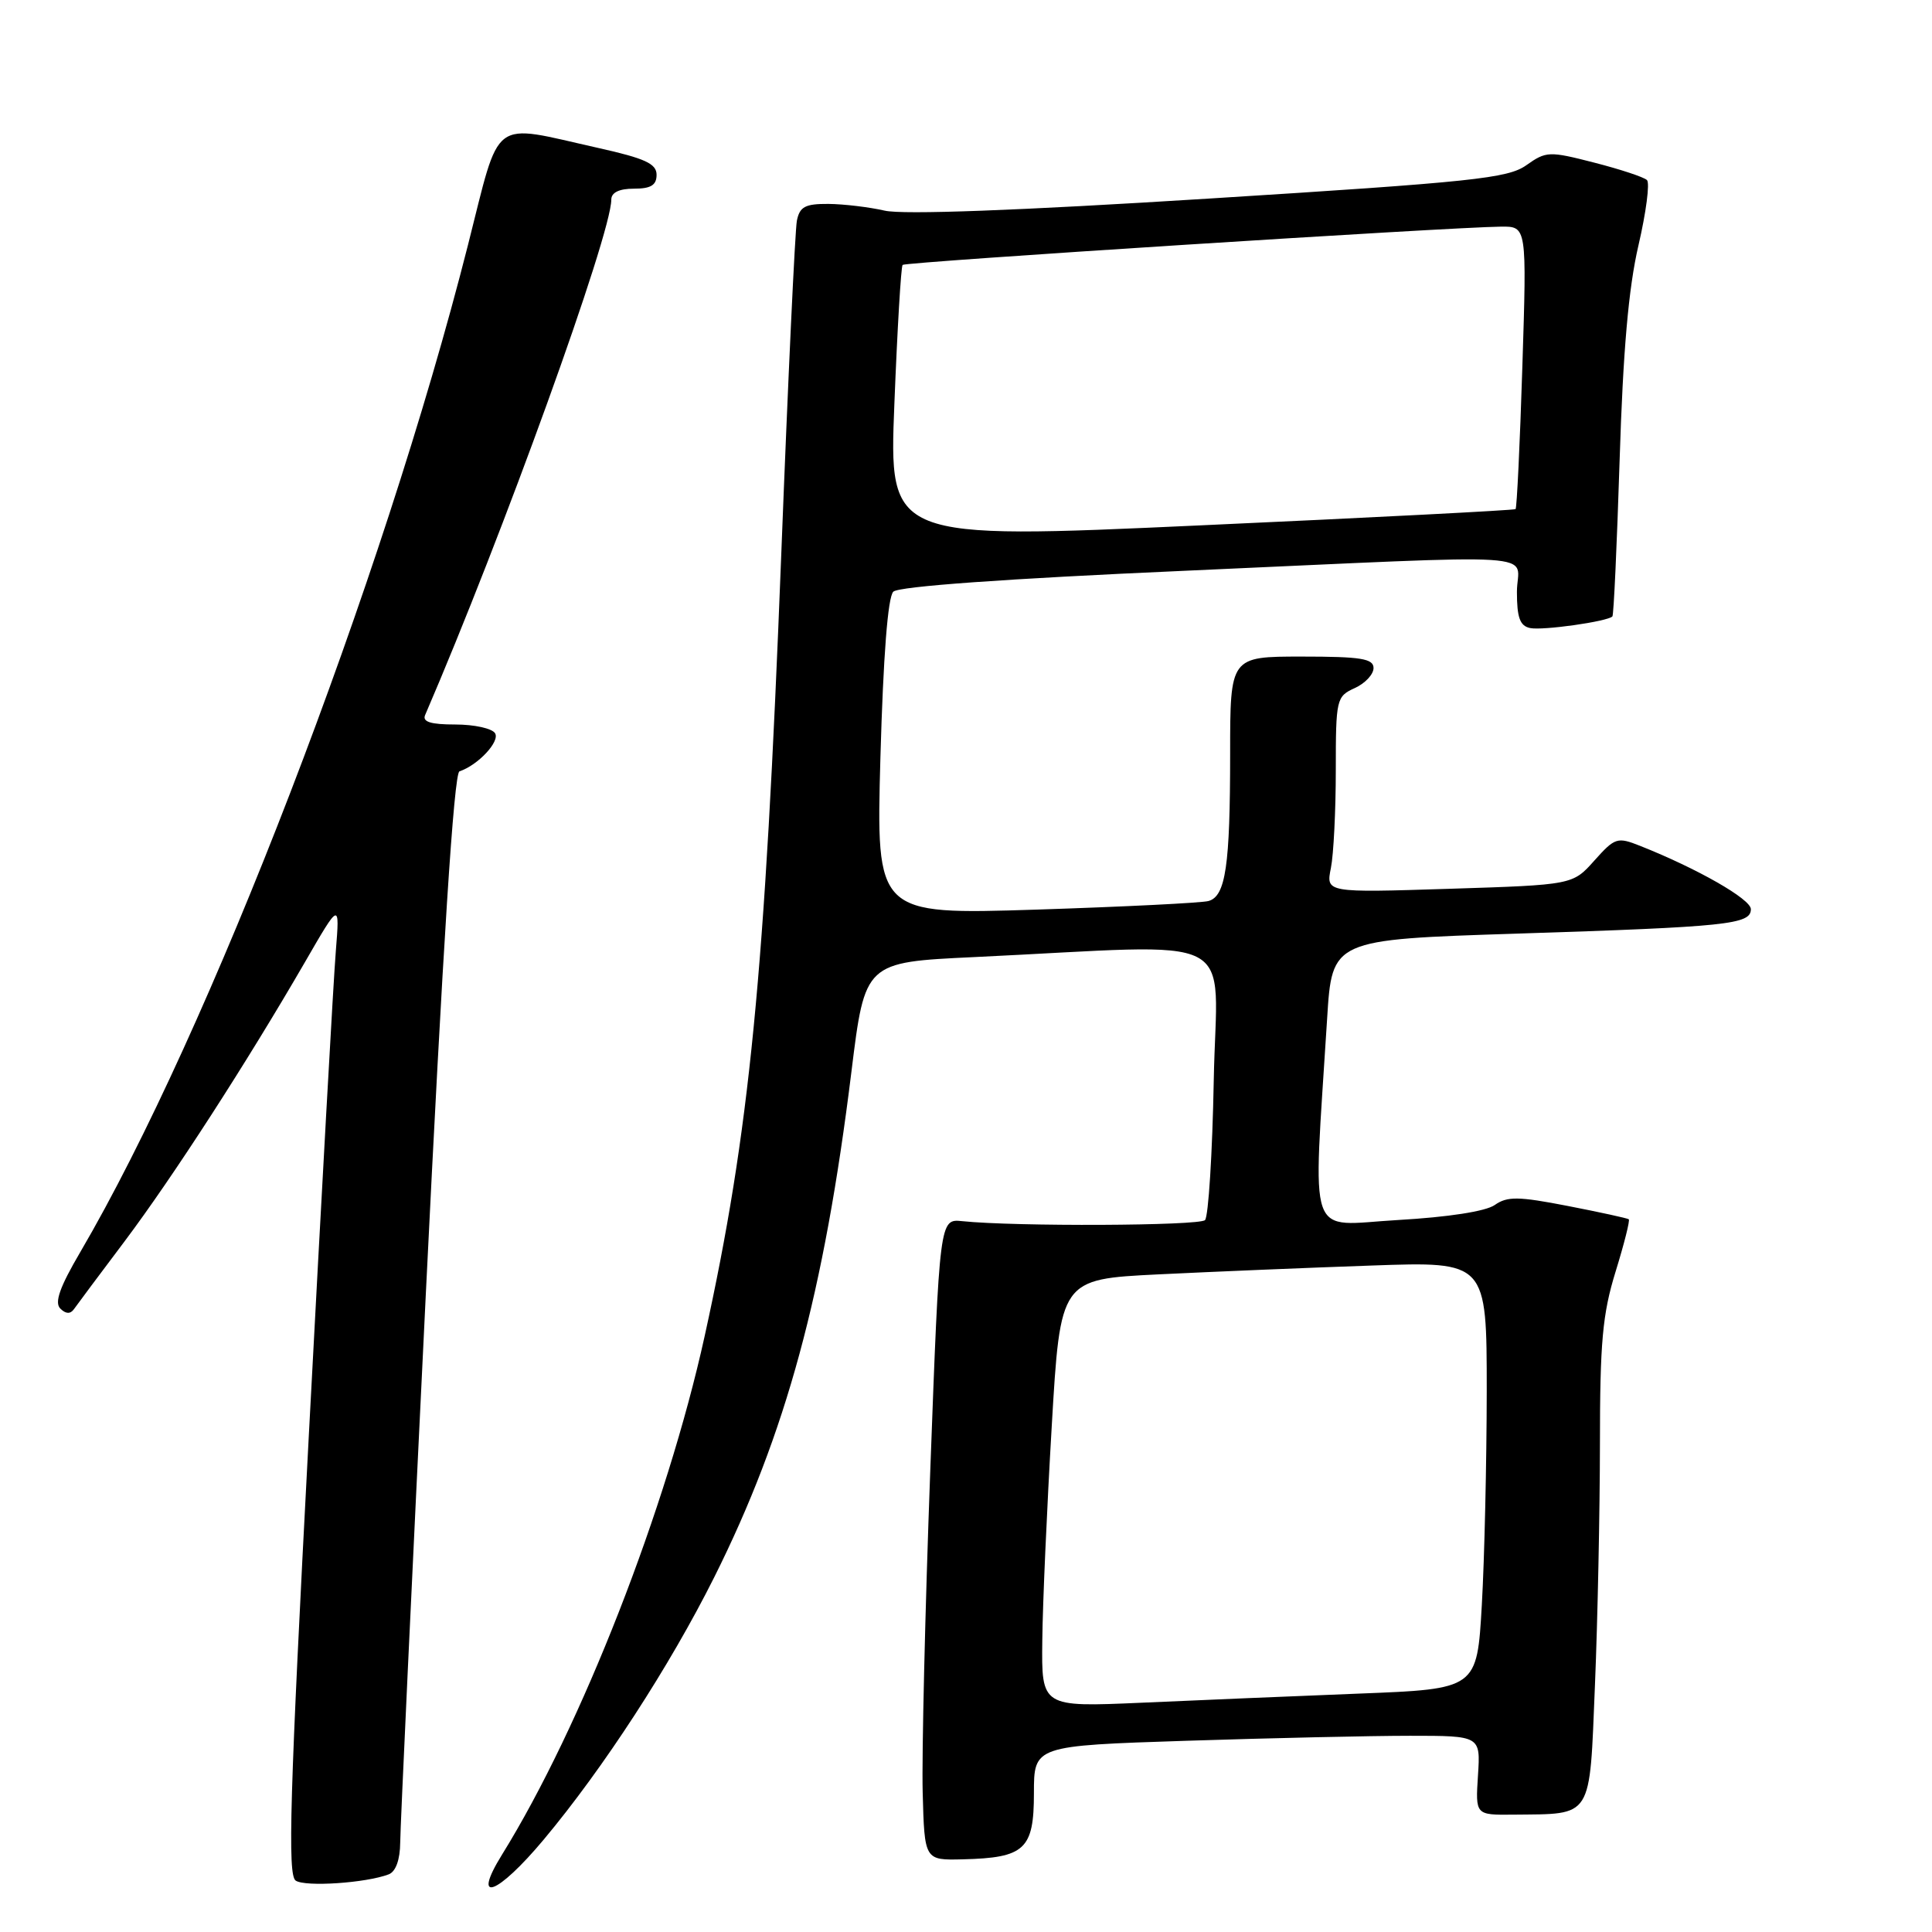 <?xml version="1.0" encoding="UTF-8" standalone="no"?>
<!DOCTYPE svg PUBLIC "-//W3C//DTD SVG 1.1//EN" "http://www.w3.org/Graphics/SVG/1.1/DTD/svg11.dtd" >
<svg xmlns="http://www.w3.org/2000/svg" xmlns:xlink="http://www.w3.org/1999/xlink" version="1.1" viewBox="0 0 256 256">
 <g >
 <path fill="currentColor"
d=" M 51.51 248.36 C 52.44 248.00 53.01 246.43 53.03 244.14 C 53.04 242.14 54.57 209.47 56.42 171.53 C 58.68 125.43 60.15 102.45 60.88 102.21 C 63.35 101.38 66.27 98.25 65.60 97.16 C 65.21 96.52 62.84 96.00 60.33 96.00 C 57.07 96.00 55.94 95.65 56.33 94.75 C 66.60 70.93 81.00 31.07 81.00 26.45 C 81.00 25.51 82.04 25.00 84.00 25.00 C 86.24 25.00 87.00 24.54 87.00 23.16 C 87.00 21.69 85.48 20.99 79.25 19.60 C 64.84 16.38 66.39 15.23 62.00 32.50 C 50.65 77.19 27.71 136.76 10.63 165.92 C 7.92 170.54 7.19 172.59 7.99 173.39 C 8.71 174.11 9.32 174.14 9.79 173.48 C 10.18 172.92 13.22 168.85 16.54 164.44 C 22.92 155.94 32.70 140.80 40.40 127.50 C 45.02 119.50 45.02 119.50 44.50 126.00 C 44.20 129.57 42.59 158.55 40.91 190.40 C 38.39 238.14 38.09 248.45 39.18 249.19 C 40.46 250.05 48.50 249.51 51.51 248.36 Z  M 72.05 243.75 C 79.94 234.32 88.75 220.76 94.63 209.01 C 104.15 189.97 109.19 171.41 112.82 142.00 C 114.61 127.50 114.61 127.50 129.06 126.82 C 165.14 125.11 161.20 123.09 160.83 143.11 C 160.65 152.86 160.12 161.21 159.67 161.67 C 158.90 162.43 134.51 162.54 127.50 161.81 C 124.50 161.50 124.50 161.50 123.26 195.00 C 122.58 213.43 122.13 232.55 122.26 237.50 C 122.50 246.50 122.50 246.50 127.58 246.37 C 135.79 246.17 137.00 245.05 137.00 237.62 C 137.00 231.32 137.00 231.32 157.25 230.66 C 168.39 230.30 181.70 230.00 186.84 230.00 C 196.18 230.00 196.18 230.00 195.84 235.25 C 195.50 240.50 195.50 240.50 200.50 240.45 C 211.15 240.33 210.60 241.21 211.34 223.27 C 211.70 214.60 211.99 200.23 212.00 191.36 C 212.00 177.86 212.34 174.11 214.07 168.51 C 215.21 164.82 216.00 161.69 215.82 161.56 C 215.64 161.42 212.02 160.63 207.76 159.80 C 201.18 158.52 199.73 158.50 198.06 159.67 C 196.86 160.51 191.88 161.28 185.21 161.66 C 173.00 162.36 173.97 165.13 175.85 135.00 C 176.50 124.50 176.50 124.50 201.00 123.71 C 228.92 122.81 232.00 122.49 232.00 120.47 C 232.00 119.14 224.93 115.10 217.32 112.08 C 214.30 110.88 213.99 110.98 211.26 114.03 C 208.39 117.25 208.39 117.25 192.04 117.77 C 175.69 118.29 175.69 118.29 176.35 115.02 C 176.71 113.22 177.00 107.38 177.00 102.04 C 177.00 92.64 177.08 92.28 179.50 91.18 C 180.88 90.56 182.00 89.36 182.00 88.52 C 182.00 87.27 180.34 87.00 172.50 87.00 C 163.00 87.00 163.00 87.00 163.00 99.88 C 163.00 114.72 162.41 118.76 160.13 119.39 C 159.23 119.64 148.96 120.15 137.29 120.53 C 116.09 121.20 116.09 121.20 116.66 100.35 C 117.04 86.92 117.64 79.11 118.37 78.40 C 119.09 77.70 133.28 76.68 157.00 75.63 C 206.39 73.43 201.00 73.08 201.00 78.43 C 201.00 81.84 201.40 82.94 202.75 83.22 C 204.40 83.57 212.97 82.36 213.65 81.68 C 213.83 81.51 214.25 72.17 214.61 60.93 C 215.06 46.50 215.79 38.16 217.10 32.53 C 218.12 28.14 218.63 24.24 218.23 23.86 C 217.83 23.47 214.69 22.43 211.25 21.55 C 205.26 20.01 204.88 20.03 202.25 21.89 C 199.80 23.63 195.18 24.12 160.22 26.31 C 134.93 27.90 119.62 28.47 117.22 27.91 C 115.17 27.44 111.82 27.04 109.77 27.02 C 106.69 27.00 105.96 27.39 105.59 29.25 C 105.35 30.49 104.41 50.40 103.52 73.50 C 101.35 129.37 99.33 149.95 93.38 177.00 C 88.37 199.78 77.03 228.80 66.52 245.75 C 62.41 252.39 65.88 251.13 72.05 243.75 Z  M 138.11 217.35 C 138.16 212.48 138.73 199.72 139.36 189.00 C 140.50 169.50 140.50 169.50 153.50 168.86 C 160.65 168.51 173.36 167.98 181.75 167.69 C 197.00 167.15 197.00 167.15 197.00 184.33 C 196.99 193.77 196.70 206.52 196.35 212.65 C 195.71 223.80 195.71 223.80 180.10 224.41 C 171.52 224.75 158.54 225.29 151.25 225.62 C 138.00 226.20 138.00 226.20 138.11 217.35 Z  M 118.51 53.50 C 118.90 43.60 119.39 35.32 119.60 35.10 C 119.96 34.71 192.12 30.10 198.90 30.03 C 202.31 30.00 202.31 30.00 201.72 48.60 C 201.40 58.83 200.99 67.32 200.82 67.46 C 200.64 67.61 181.89 68.58 159.14 69.61 C 117.79 71.50 117.79 71.50 118.51 53.50 Z "/>
</g>
</svg>